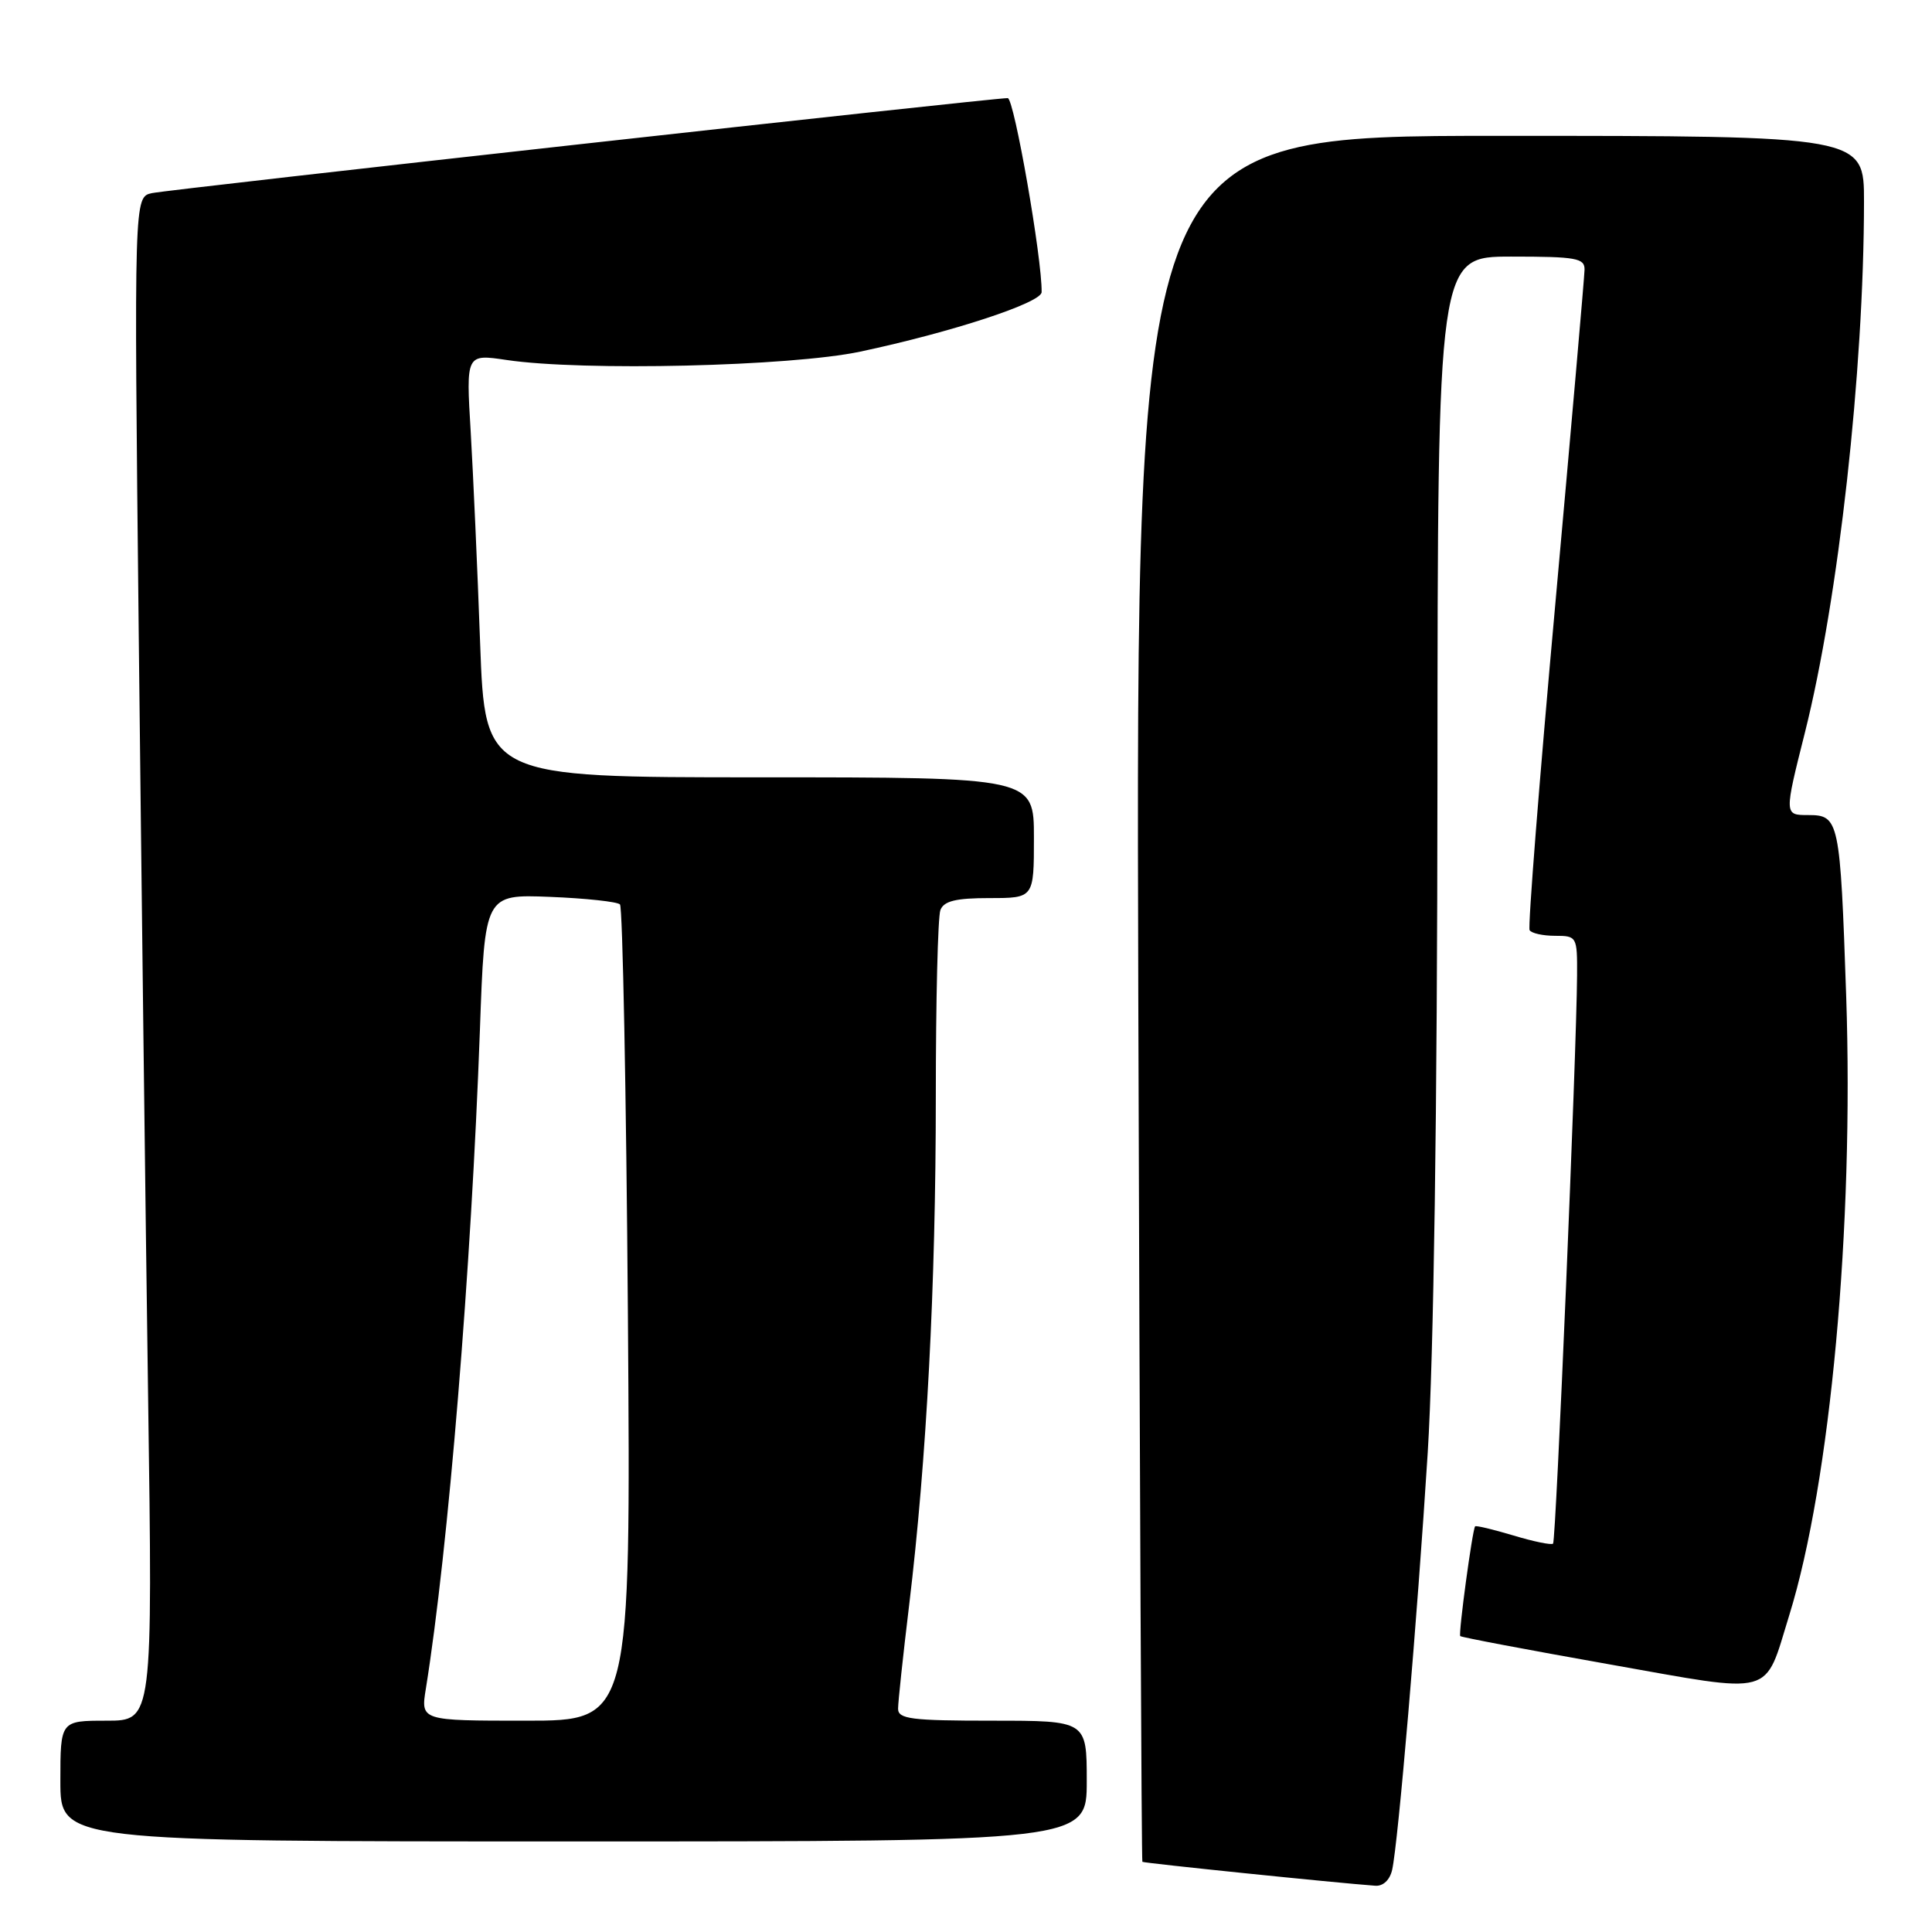 <?xml version="1.0" encoding="UTF-8" standalone="no"?>
<!DOCTYPE svg PUBLIC "-//W3C//DTD SVG 1.1//EN" "http://www.w3.org/Graphics/SVG/1.1/DTD/svg11.dtd" >
<svg xmlns="http://www.w3.org/2000/svg" xmlns:xlink="http://www.w3.org/1999/xlink" version="1.1" viewBox="0 0 256 256">
 <g >
 <path fill="currentColor"
d=" M 184.47 247.75 C 185.26 244.24 187.79 214.58 189.18 192.50 C 189.97 179.80 190.45 147.22 190.47 103.25 C 190.50 34.00 190.50 34.00 200.25 34.00 C 208.88 34.00 210.00 34.20 209.96 35.75 C 209.94 36.71 208.20 56.62 206.09 80.00 C 203.97 103.38 202.44 122.84 202.68 123.25 C 202.92 123.66 204.44 124.00 206.06 124.00 C 208.94 124.00 209.00 124.10 208.97 129.25 C 208.91 139.37 206.18 204.16 205.79 204.54 C 205.58 204.75 203.22 204.27 200.54 203.46 C 197.86 202.66 195.58 202.11 195.46 202.25 C 195.10 202.68 193.23 216.49 193.49 216.79 C 193.63 216.95 202.46 218.62 213.12 220.51 C 235.45 224.47 233.70 224.95 237.09 214.01 C 242.54 196.43 245.66 162.47 244.63 132.00 C 243.83 108.62 243.70 108.00 239.59 108.00 C 236.41 108.00 236.41 108.00 239.17 97.03 C 243.61 79.33 246.97 49.20 246.99 26.75 C 247.00 18.00 247.00 18.00 198.75 18.00 C 150.50 18.00 150.50 18.00 150.83 132.25 C 151.02 195.09 151.26 246.59 151.37 246.70 C 151.54 246.87 177.01 249.49 182.23 249.87 C 183.27 249.95 184.17 249.10 184.47 247.75 Z  M 144.00 236.00 C 144.00 228.00 144.00 228.00 131.50 228.00 C 120.75 228.00 119.00 227.78 119.00 226.41 C 119.00 225.54 119.66 219.35 120.47 212.66 C 122.79 193.38 124.00 170.39 124.00 145.35 C 124.00 132.60 124.27 121.45 124.61 120.58 C 125.07 119.39 126.66 119.00 131.11 119.00 C 137.00 119.00 137.00 119.00 137.00 111.00 C 137.00 103.00 137.00 103.00 100.63 103.00 C 64.27 103.00 64.27 103.00 63.62 85.25 C 63.27 75.49 62.70 62.86 62.37 57.20 C 61.75 46.90 61.75 46.90 67.13 47.70 C 77.22 49.20 104.77 48.55 114.00 46.59 C 126.11 44.02 138.00 40.12 138.02 38.71 C 138.10 34.33 134.37 13.00 133.53 13.00 C 131.43 12.99 22.42 25.09 20.13 25.59 C 17.76 26.10 17.76 26.10 18.38 83.80 C 18.73 115.53 19.28 160.96 19.62 184.75 C 20.24 228.00 20.24 228.00 14.12 228.00 C 8.00 228.00 8.00 228.00 8.00 236.00 C 8.00 244.00 8.00 244.00 76.00 244.00 C 144.00 244.00 144.00 244.00 144.00 236.00 Z  M 56.43 223.75 C 59.41 205.21 62.44 168.20 63.59 136.50 C 64.23 118.50 64.23 118.50 72.87 118.84 C 77.62 119.03 81.79 119.48 82.15 119.84 C 82.50 120.20 82.98 144.69 83.20 174.25 C 83.59 228.00 83.59 228.00 69.67 228.00 C 55.74 228.00 55.74 228.00 56.43 223.75 Z "/>
</g>
</svg>